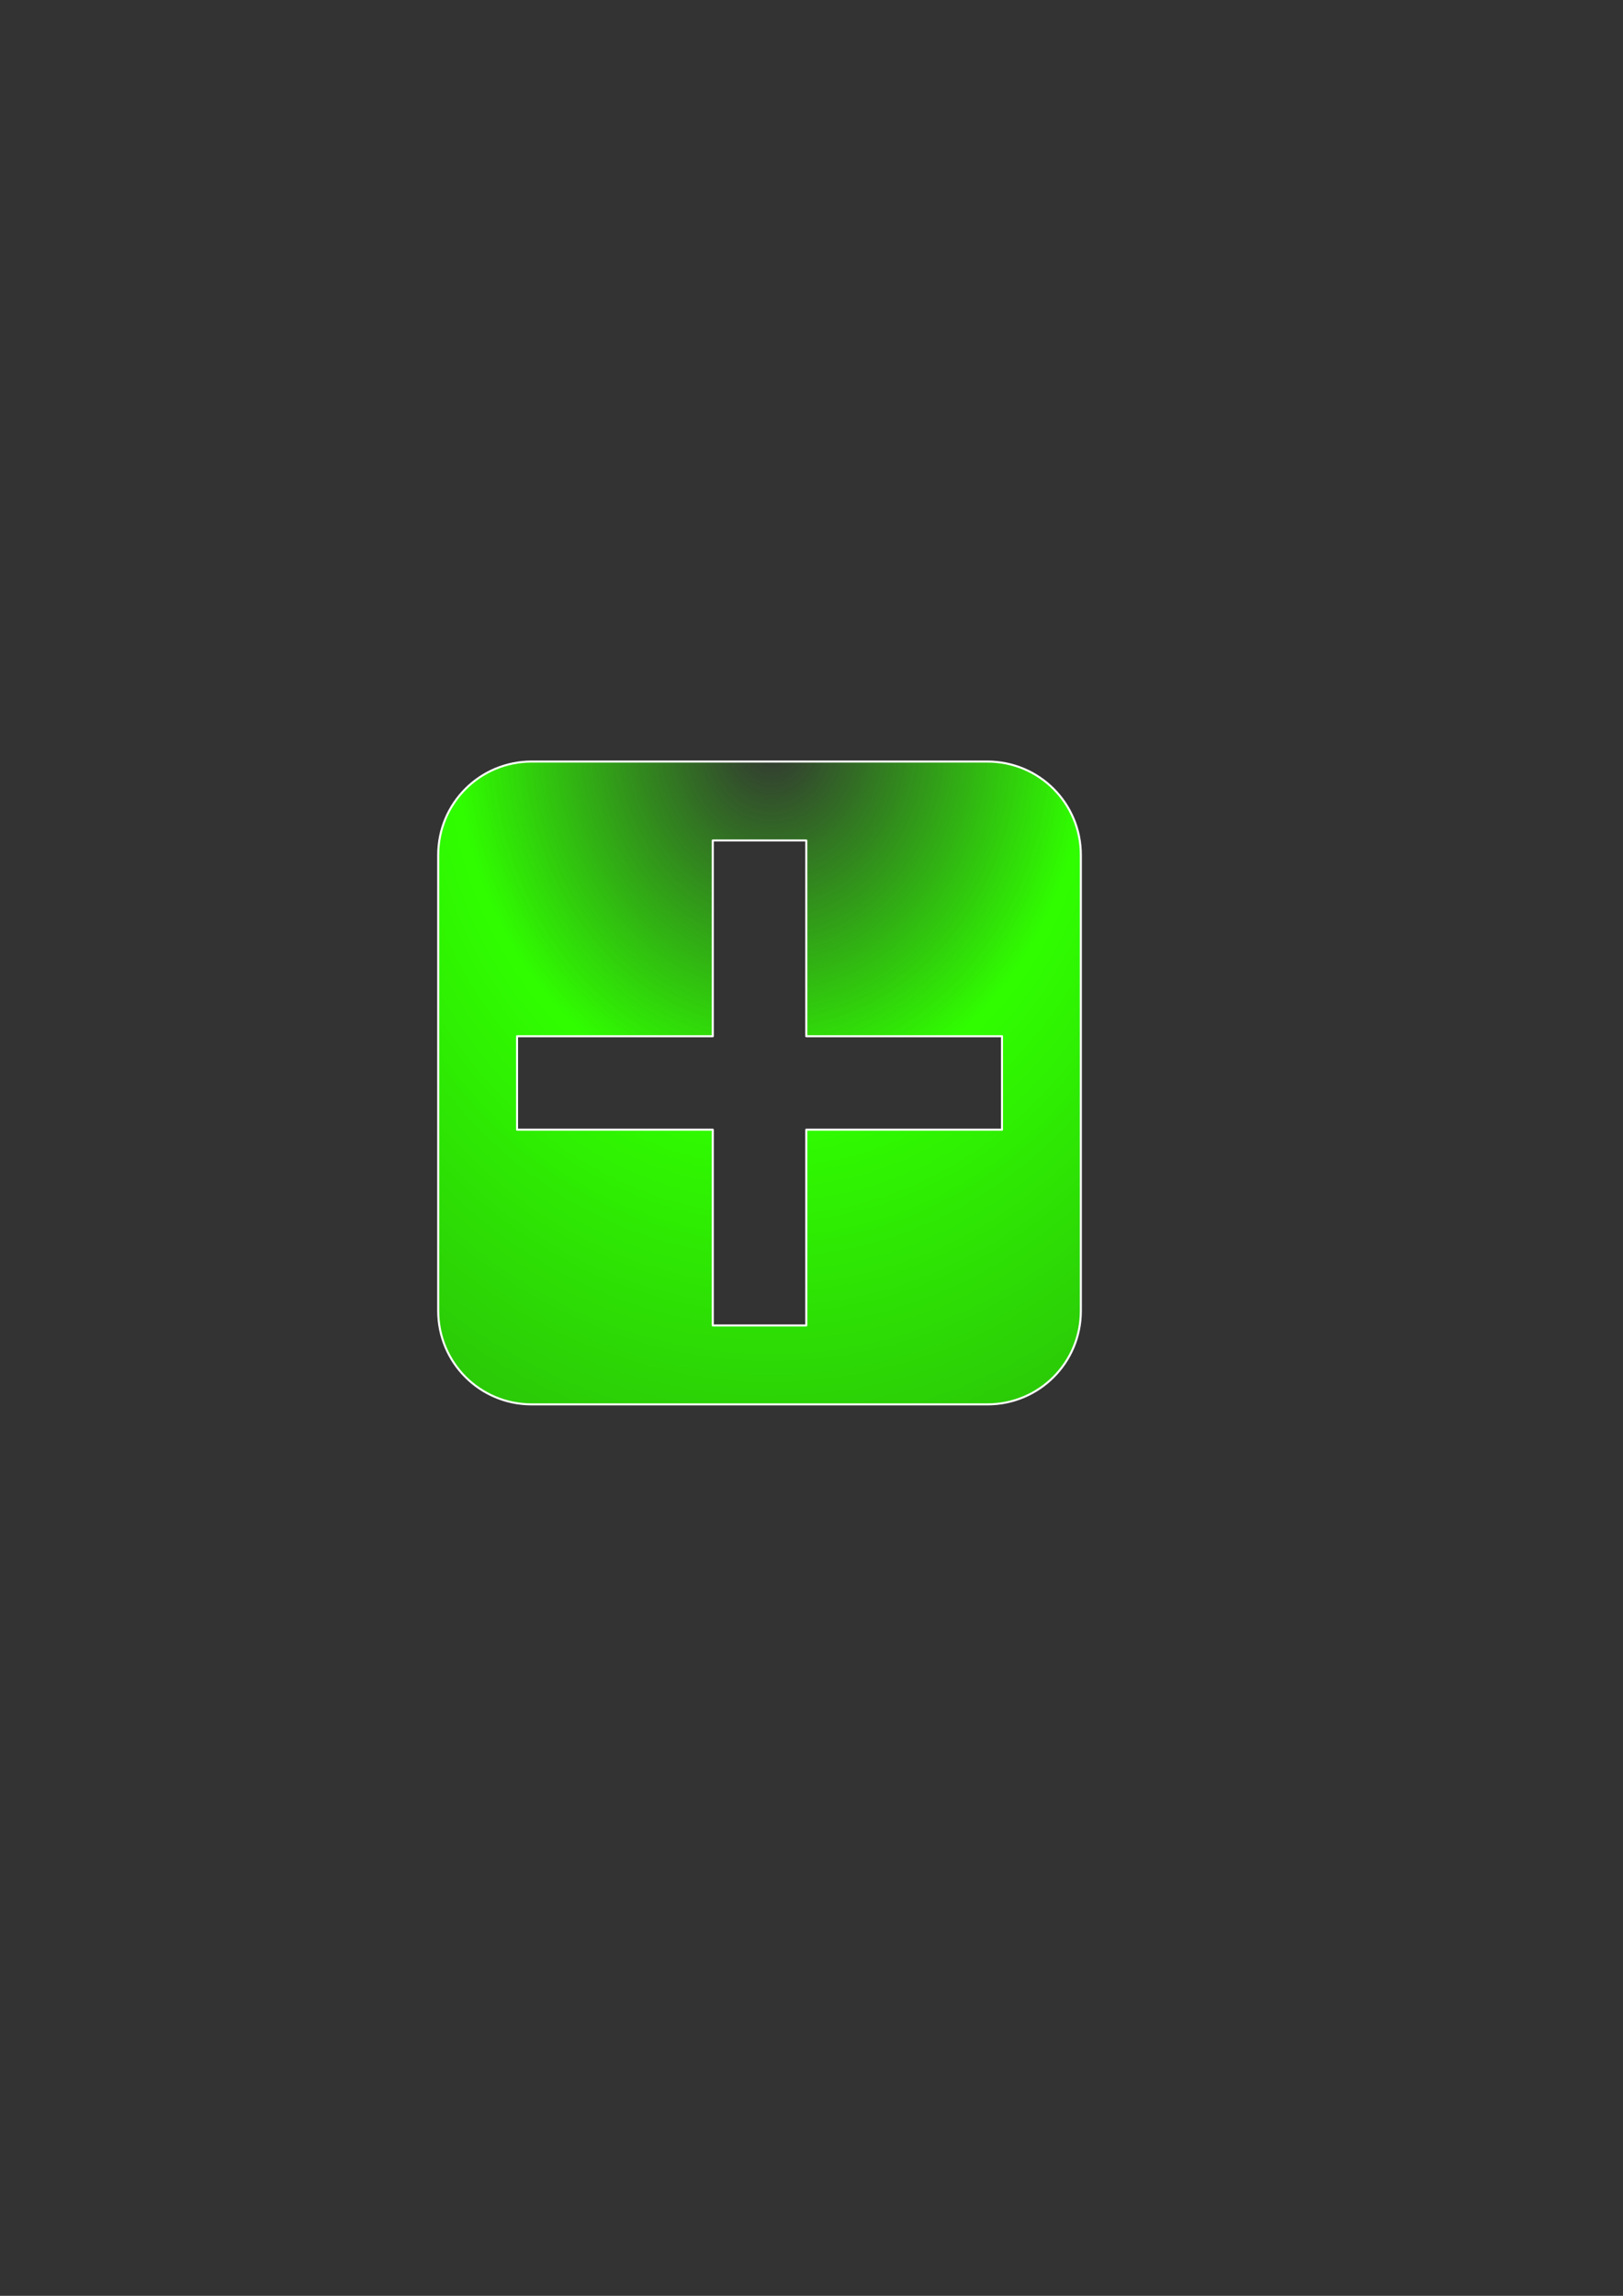 <?xml version="1.0" encoding="UTF-8" standalone="no"?>
<!-- Created with Inkscape (http://www.inkscape.org/) -->

<svg
   xmlns:dc="http://purl.org/dc/elements/1.1/"
   xmlns:cc="http://creativecommons.org/ns#"
   xmlns:rdf="http://www.w3.org/1999/02/22-rdf-syntax-ns#"
   xmlns:svg="http://www.w3.org/2000/svg"
   xmlns="http://www.w3.org/2000/svg"
   xmlns:xlink="http://www.w3.org/1999/xlink"
   xmlns:sodipodi="http://sodipodi.sourceforge.net/DTD/sodipodi-0.dtd"
   xmlns:inkscape="http://www.inkscape.org/namespaces/inkscape"
   width="210mm"
   height="297mm"
   id="svg2"
   version="1.1"
   inkscape:version="0.48.2 r9819"
   sodipodi:docname="plus.svg"
   inkscape:export-filename="D:\Code\javascript\poedit\plus.png"
   inkscape:export-xdpi="8.5629339"
   inkscape:export-ydpi="8.5629339">
  <rect width="100%" height="100%" fill="#333333" stroke="none"/>
  <defs
     id="defs4">
    <linearGradient
       id="linearGradient3755">
      <stop
         style="stop-color:#30fe00;stop-opacity:0;"
         offset="0"
         id="stop3757" />
      <stop
         id="stop3767"
         offset="0.5"
         style="stop-color:#30fe00;stop-opacity:1;" />
      <stop
         id="stop3765"
         offset="1"
         style="stop-color:#2bc907;stop-opacity:1;" />
    </linearGradient>
    <radialGradient
       inkscape:collect="always"
       xlink:href="#linearGradient3755"
       id="radialGradient3793"
       gradientUnits="userSpaceOnUse"
       gradientTransform="matrix(1.961,0.008,-0.009,2.287,-232.468,-489.004)"
       cx="312.67"
       cy="370.592"
       fx="312.67"
       fy="370.592"
       r="157.643" />
  </defs>
  <sodipodi:namedview
     id="base"
     pagecolor="#ffffff"
     bordercolor="#666666"
     borderopacity="1.0"
     inkscape:pageopacity="0.0"
     inkscape:pageshadow="2"
     inkscape:zoom="0.35"
     inkscape:cx="-197.14286"
     inkscape:cy="520"
     inkscape:document-units="px"
     inkscape:current-layer="layer1"
     showgrid="false"
     inkscape:window-width="1680"
     inkscape:window-height="982"
     inkscape:window-x="-8"
     inkscape:window-y="-8"
     inkscape:window-maximized="1" />
  <g
     inkscape:label="Ebene 1"
     inkscape:groupmode="layer"
     id="layer1">
    <path
       style="color:#000000;fill:url(#radialGradient3793);fill-opacity:1;fill-rule:nonzero;stroke:#ffffff;stroke-width:1;stroke-linecap:round;stroke-linejoin:round;stroke-miterlimit:4;stroke-opacity:1;stroke-dasharray:none;stroke-dashoffset:0;marker:none;visibility:visible;display:inline;overflow:visible;enable-background:accumulate"
       d="m 260.013,372.348 c -25.326,0 -45.719,20.393 -45.719,45.719 l 0,222.875 c 0,25.326 20.393,45.719 45.719,45.719 l 222.844,0 c 25.326,0 45.719,-20.393 45.719,-45.719 l 0,-222.875 c 0,-25.326 -20.393,-45.719 -45.719,-45.719 l -222.844,0 z m 88.562,38.594 45.719,0 0,95.719 95.719,0 0,45.688 -95.719,0 0,95.719 -45.719,0 0,-95.719 -95.719,0 0,-45.688 95.719,0 0,-95.719 z"
       id="rect2985"
       inkscape:connector-curvature="0" />
  </g>
</svg>

